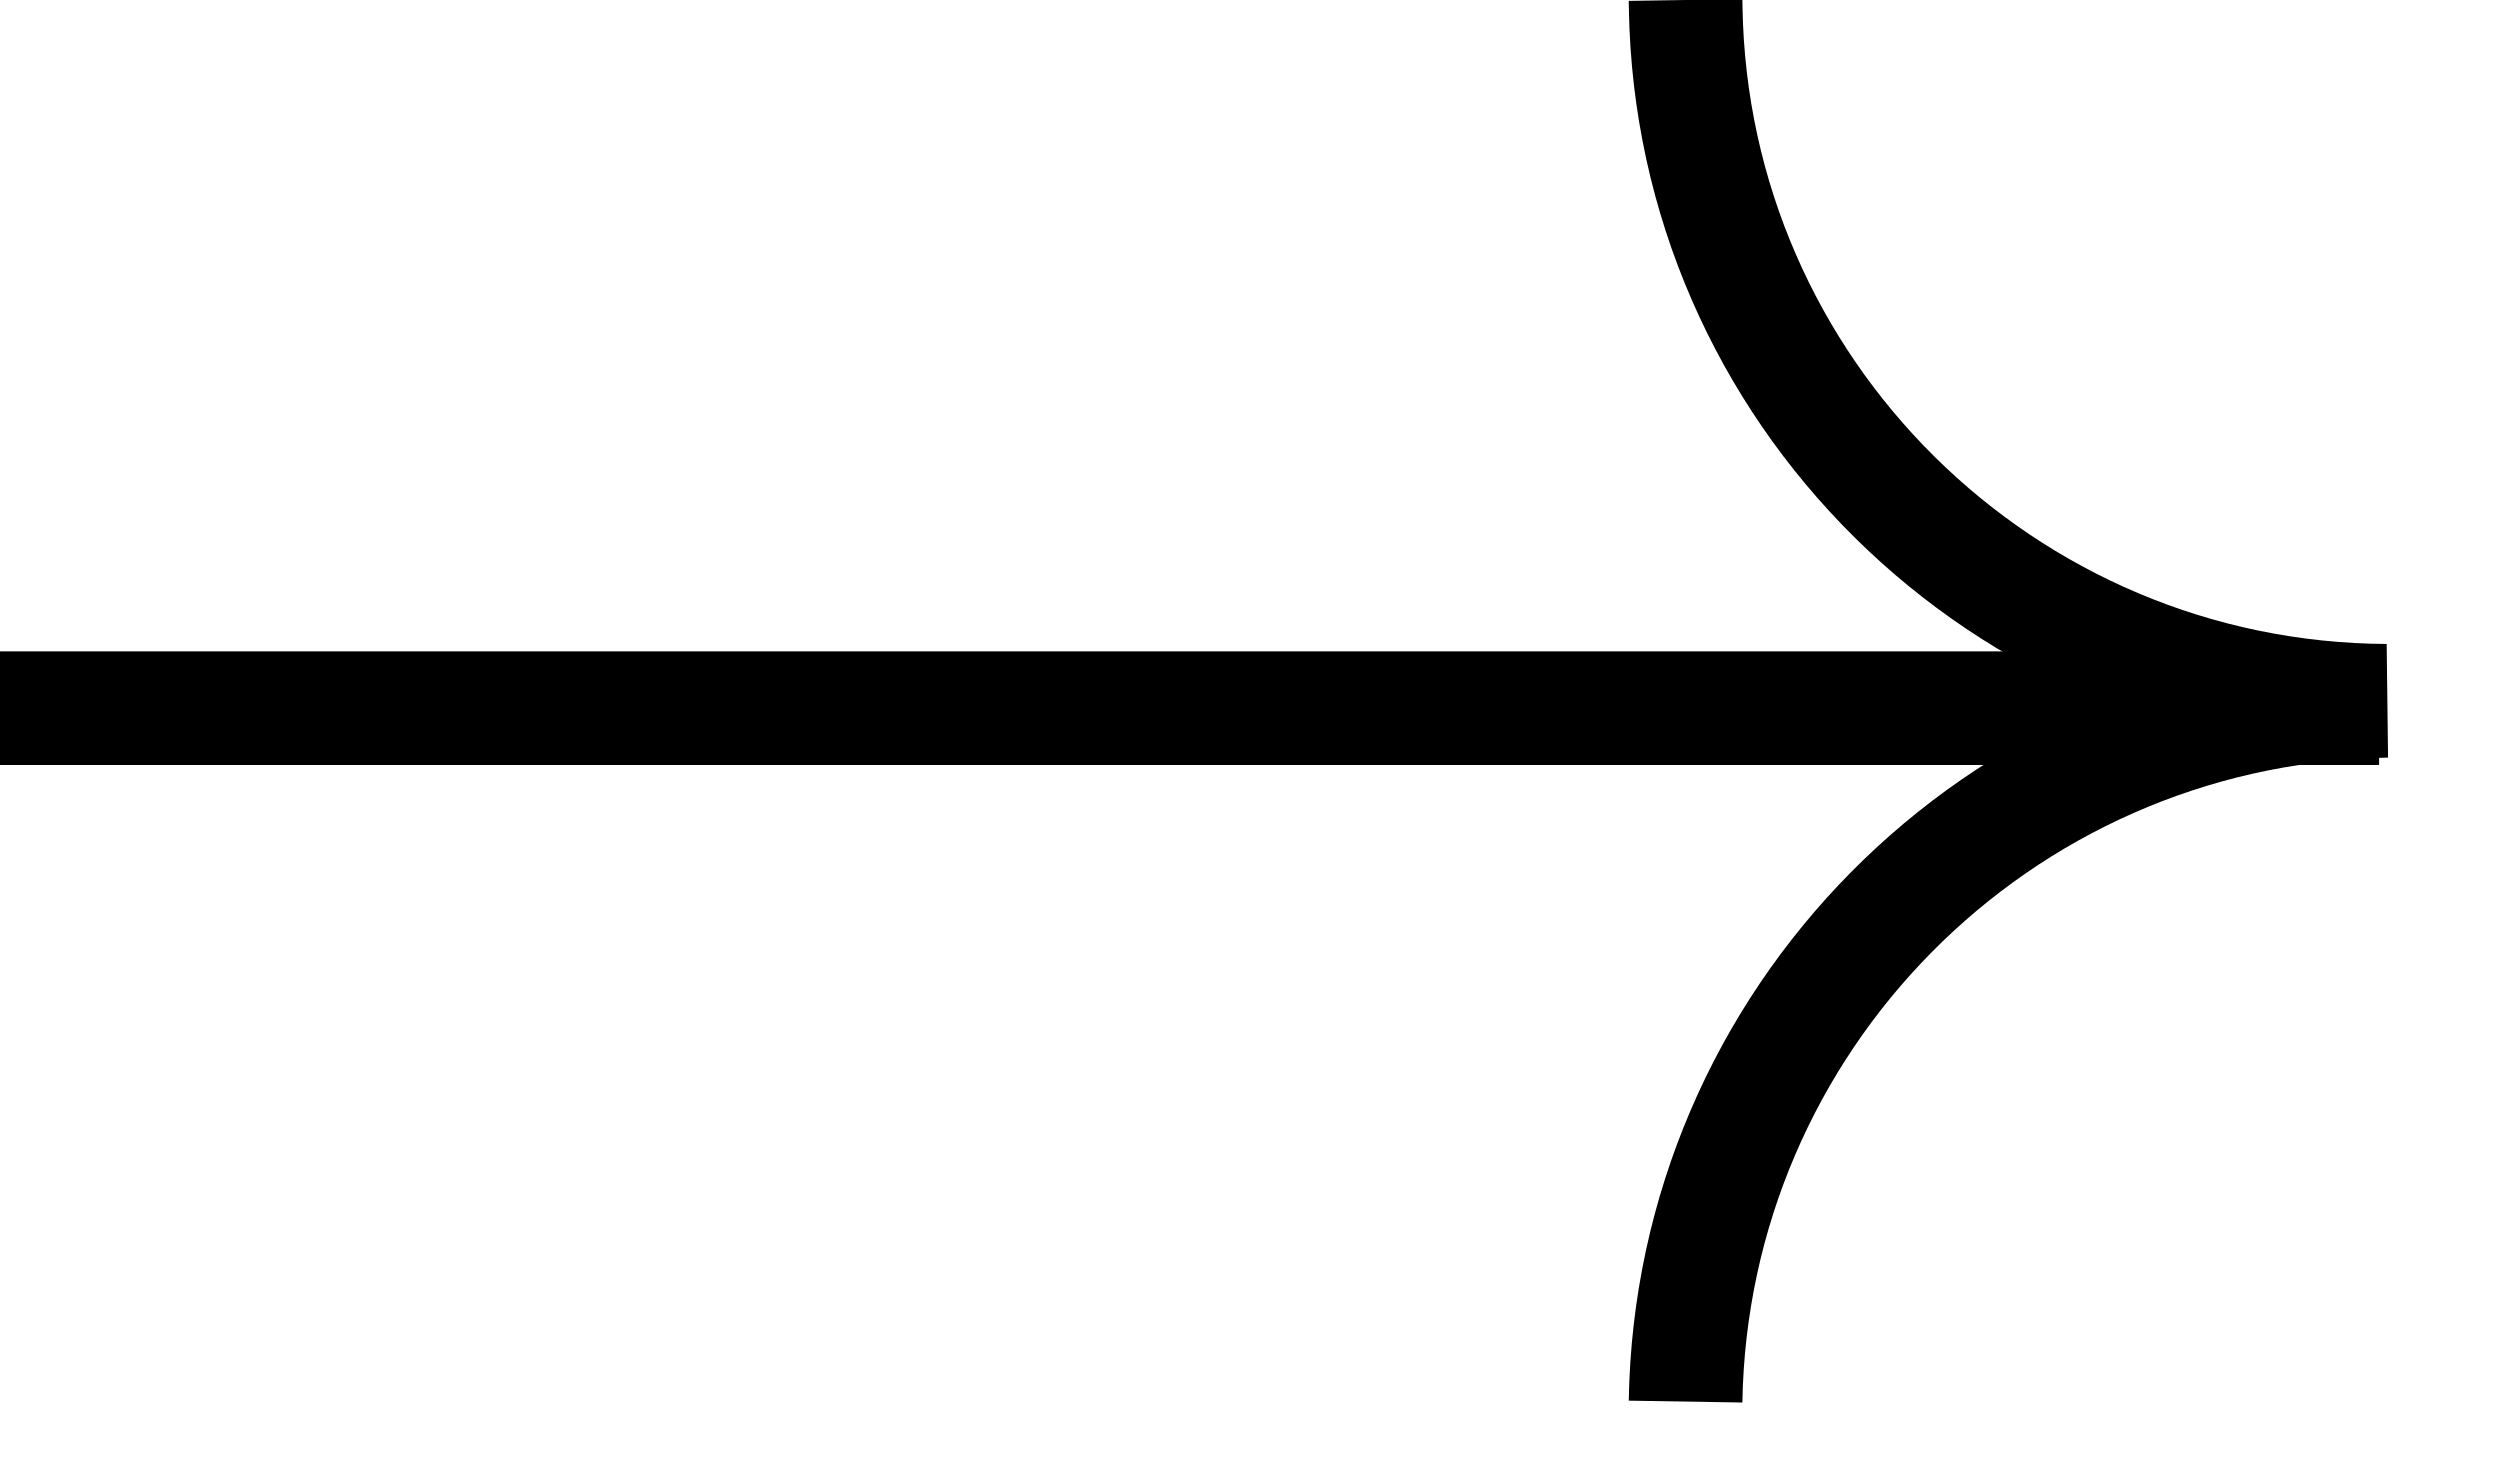<svg width="22" height="13" viewBox="0 0 22 13" fill="none" xmlns="http://www.w3.org/2000/svg">
<path d="M14.833 0L14.834 0.066C14.888 3.438 17.627 6.149 21 6.167V6.167L20.933 6.169C17.577 6.258 14.888 8.977 14.833 12.334V12.334" stroke="black"/>
<path d="M20.936 6.232H0" stroke="black"/>
</svg>
